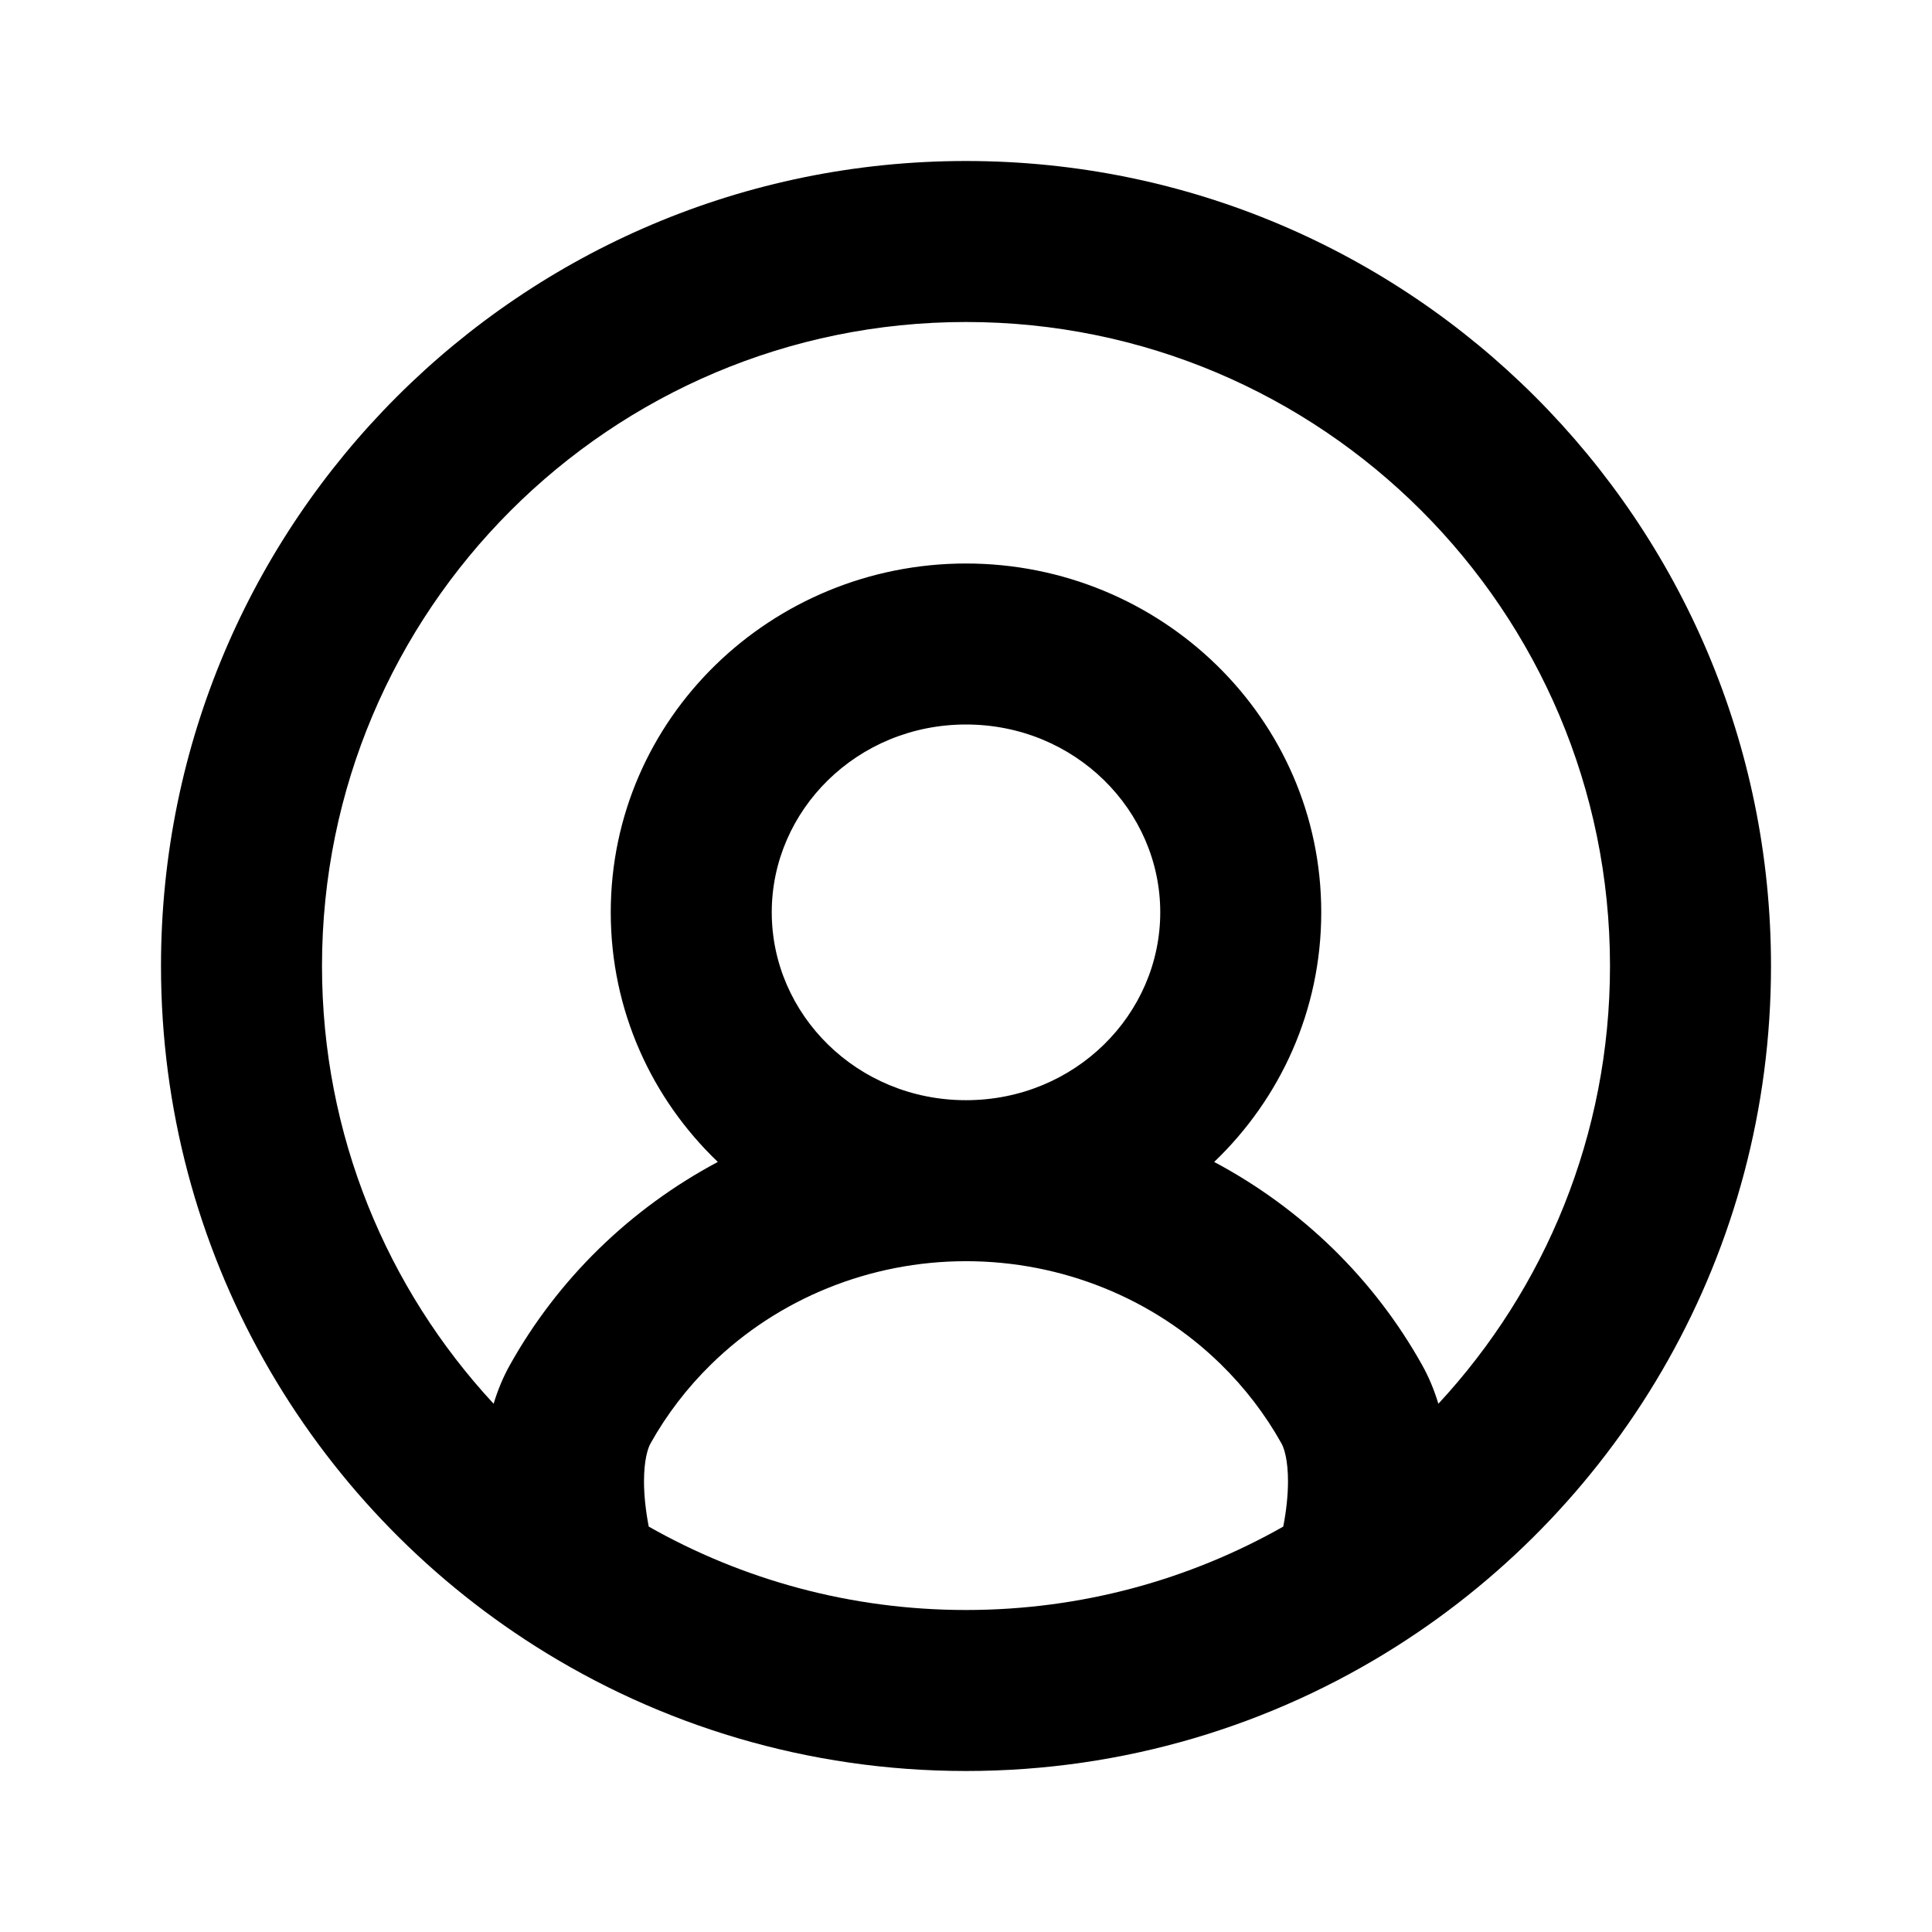 <svg width="24" height="24" viewBox="0 0 24 24" fill="currentColor" xmlns="http://www.w3.org/2000/svg">
    <path fill-rule="evenodd" clip-rule="evenodd" d="M12 4C7.582 4 4 7.582 4 12C4 14.099 4.808 16.01 6.132 17.438C6.182 17.272 6.248 17.11 6.335 16.955C6.629 16.429 7 15.943 7.44 15.513C7.882 15.082 8.38 14.72 8.917 14.434C8.099 13.651 7.587 12.556 7.587 11.333C7.587 8.918 9.585 7 12 7C14.415 7 16.413 8.918 16.413 11.333C16.413 12.556 15.901 13.651 15.083 14.434C15.62 14.72 16.118 15.082 16.56 15.513C17 15.943 17.371 16.429 17.665 16.955C17.752 17.11 17.818 17.272 17.868 17.438C19.192 16.01 20 14.099 20 12C20 7.582 16.418 4 12 4ZM15.941 18.964C15.98 18.764 15.999 18.576 16 18.41C16.001 18.136 15.951 17.987 15.919 17.931C15.719 17.573 15.465 17.24 15.162 16.944C14.328 16.129 13.191 15.667 12 15.667C10.809 15.667 9.672 16.129 8.838 16.944C8.535 17.24 8.281 17.573 8.081 17.931C8.049 17.987 7.999 18.136 8 18.41C8.001 18.576 8.02 18.764 8.059 18.964C9.222 19.623 10.566 20 12 20C13.434 20 14.778 19.623 15.941 18.964ZM12 13.667C13.355 13.667 14.413 12.6 14.413 11.333C14.413 10.067 13.355 9 12 9C10.645 9 9.587 10.067 9.587 11.333C9.587 12.6 10.645 13.667 12 13.667ZM2 12C2 6.477 6.477 2 12 2C17.523 2 22 6.477 22 12C22 15.557 20.142 18.68 17.348 20.451C15.801 21.432 13.965 22 12 22C10.035 22 8.199 21.432 6.652 20.451C3.858 18.68 2 15.557 2 12Z"/>
</svg>

